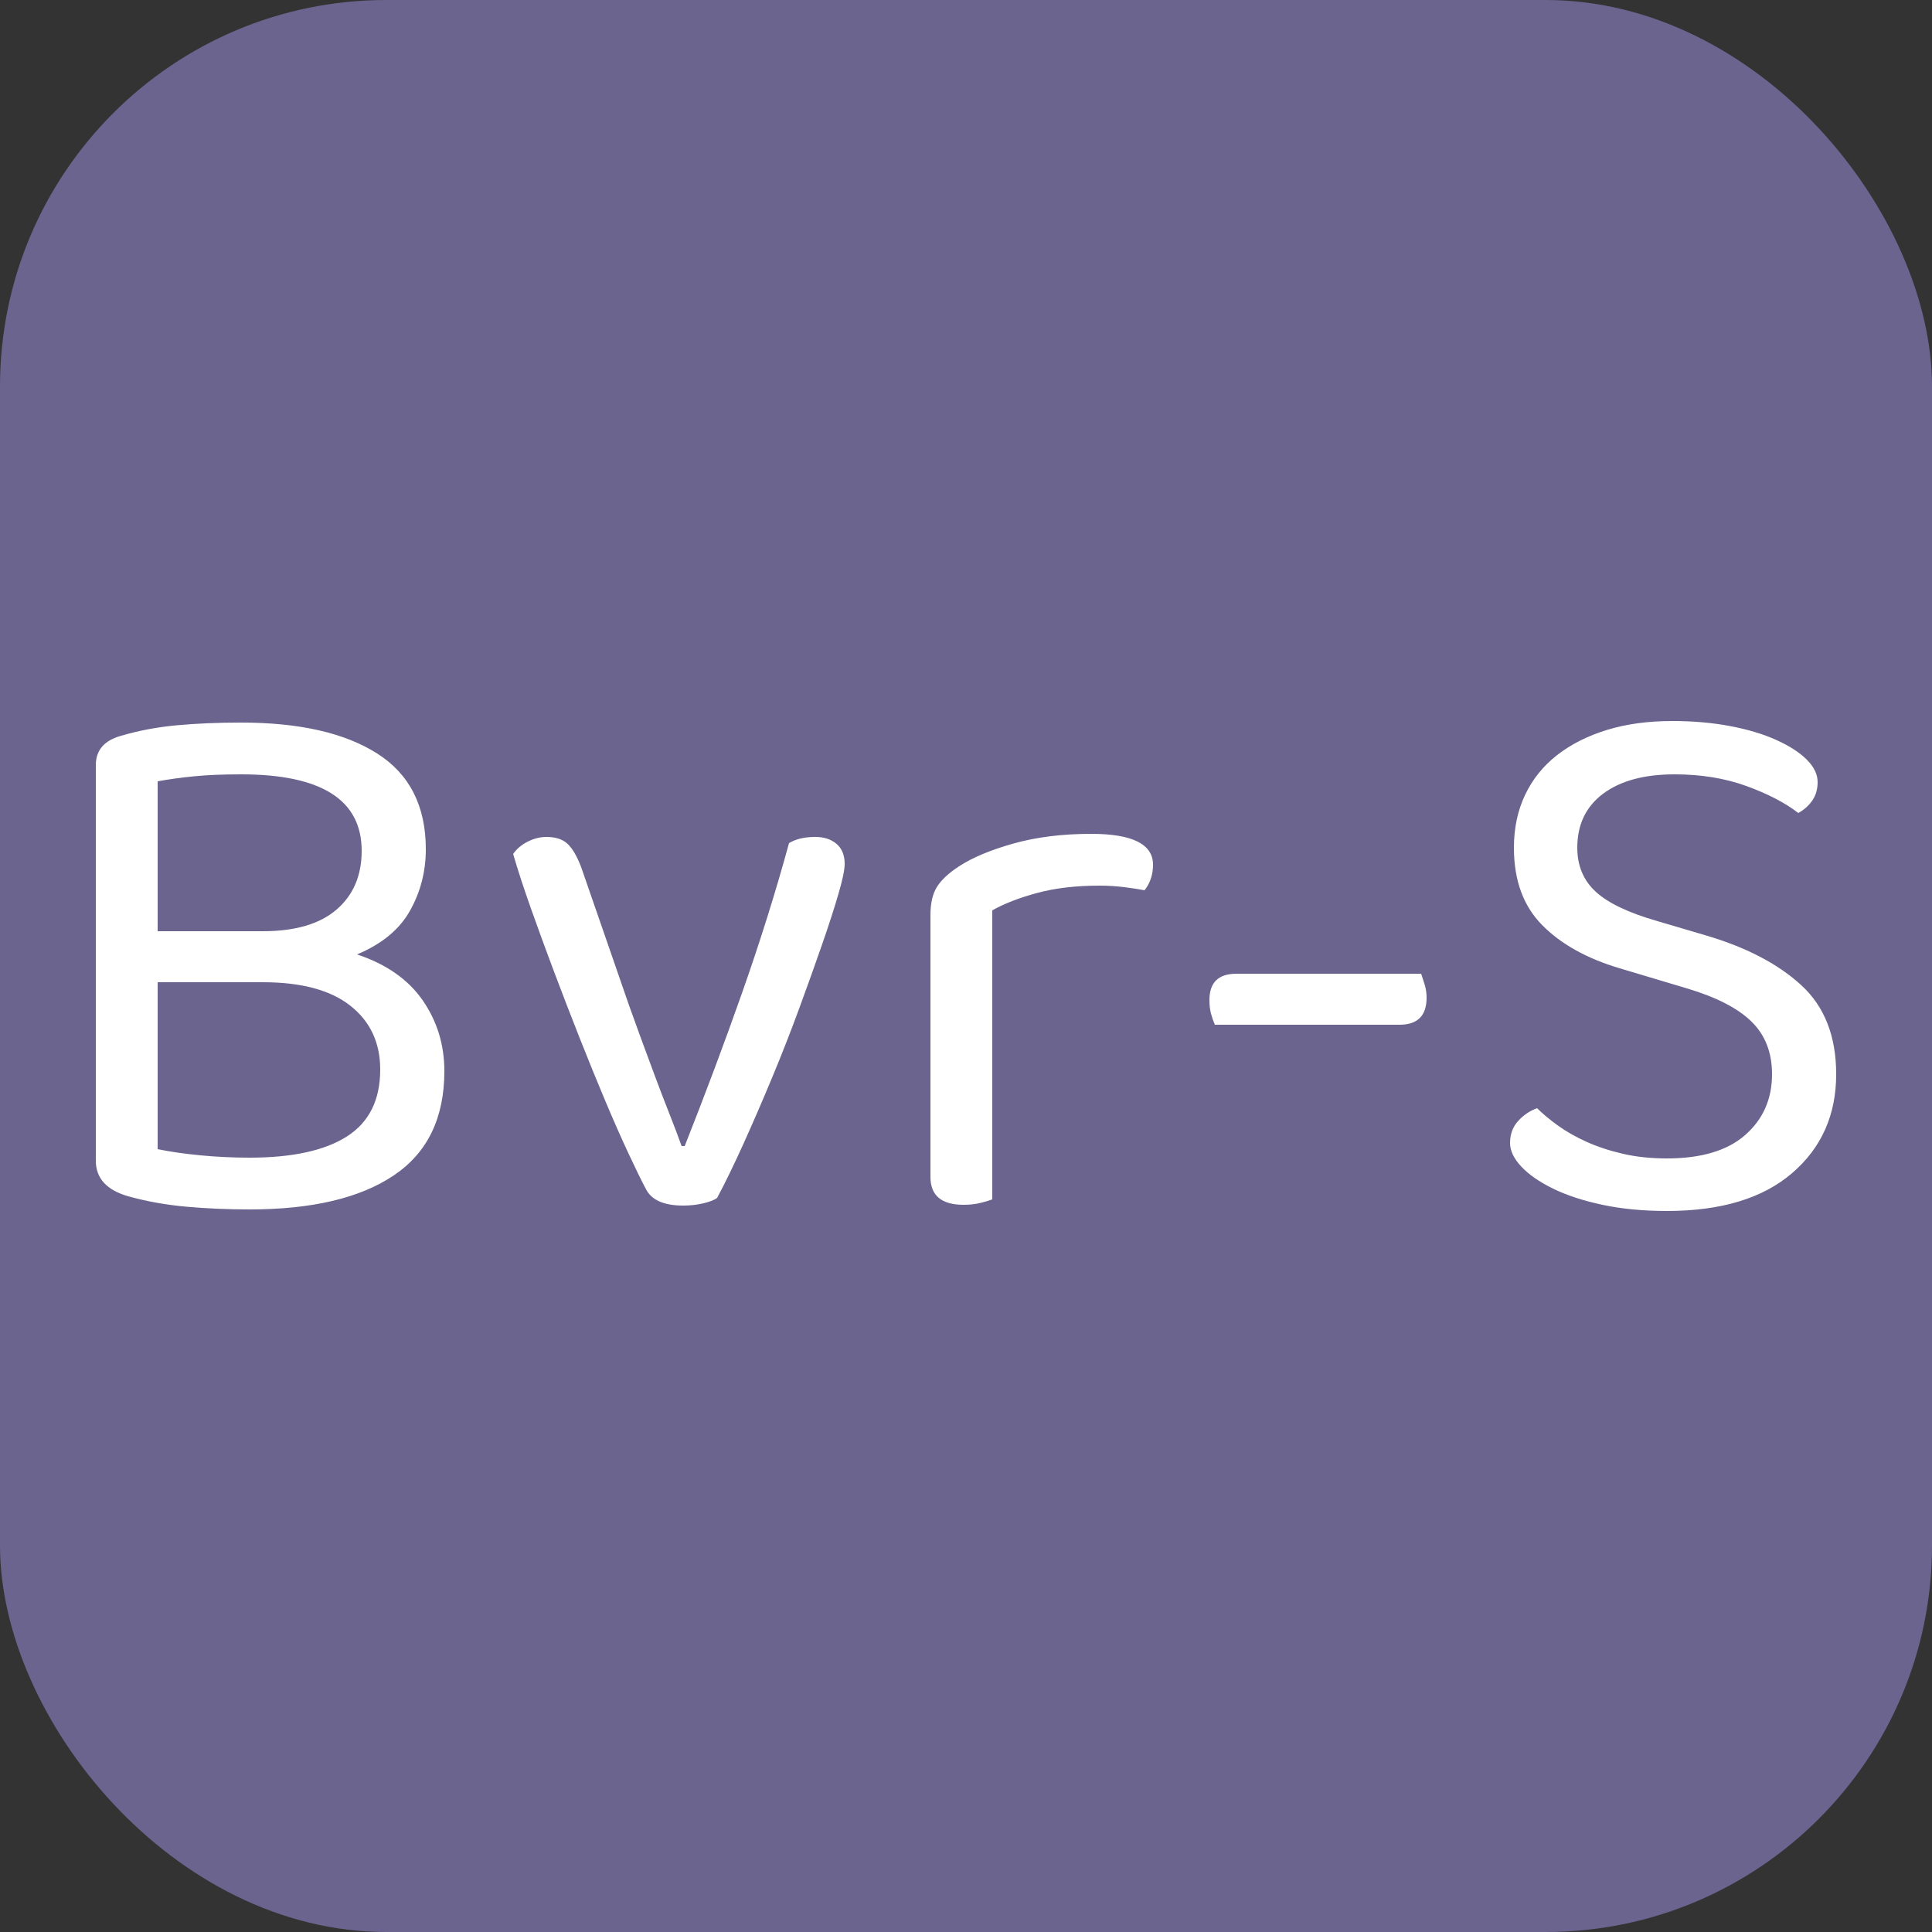 <svg xmlns="http://www.w3.org/2000/svg" width="256" height="256" viewBox="0 0 100 100"><rect x="0" y="0" width="100" height="100" fill="#333333" stroke="none"/><rect width="100" height="100" rx="20" fill="#6a648f"></rect><path d="M22.04 43.96L22.04 43.96Q22.04 45.68 21.22 47.14Q20.40 48.60 18.48 49.40L18.48 49.40Q20.76 50.16 21.88 51.78Q23.00 53.40 23.00 55.44L23.00 55.44Q23.00 59.08 20.38 60.84Q17.76 62.60 12.92 62.60L12.92 62.60Q11.24 62.60 9.66 62.46Q8.08 62.32 6.64 61.92L6.64 61.92Q4.96 61.44 4.96 60.08L4.96 60.08L4.96 39.60Q4.96 38.44 6.28 38.08L6.28 38.08Q7.64 37.68 9.16 37.54Q10.68 37.40 12.48 37.40L12.48 37.40Q17.00 37.40 19.52 39Q22.04 40.60 22.04 43.96ZM13.60 50.84L8.16 50.84L8.16 59.48Q9.12 59.68 10.38 59.80Q11.64 59.92 12.92 59.92L12.92 59.92Q16.24 59.92 17.96 58.82Q19.68 57.72 19.68 55.36L19.68 55.36Q19.68 53.28 18.14 52.06Q16.60 50.84 13.60 50.84L13.60 50.84ZM8.16 40.44L8.16 48.20L13.60 48.20Q16.12 48.20 17.42 47.08Q18.72 45.96 18.72 44.04L18.72 44.04Q18.72 40.08 12.48 40.08L12.48 40.08Q11.08 40.08 10.06 40.18Q9.04 40.28 8.16 40.44L8.16 40.44ZM42.20 43.32L42.20 43.32Q42.88 43.32 43.30 43.68Q43.72 44.04 43.72 44.72L43.72 44.72Q43.72 45.16 43.40 46.26Q43.08 47.36 42.56 48.86Q42.04 50.36 41.38 52.16Q40.72 53.96 39.98 55.74Q39.24 57.52 38.50 59.16Q37.76 60.80 37.12 62.00L37.12 62.00Q36.92 62.16 36.42 62.28Q35.92 62.40 35.36 62.40L35.36 62.40Q33.88 62.40 33.44 61.56L33.44 61.56Q33.08 60.88 32.52 59.68Q31.96 58.48 31.32 56.96Q30.68 55.44 30.00 53.72Q29.32 52 28.68 50.30Q28.04 48.60 27.48 47.02Q26.92 45.44 26.56 44.20L26.56 44.20Q26.84 43.80 27.32 43.56Q27.80 43.32 28.28 43.32L28.28 43.32Q29.00 43.32 29.38 43.68Q29.76 44.04 30.08 44.88L30.08 44.88L32.56 52.04Q32.80 52.72 33.16 53.70Q33.52 54.68 33.90 55.70Q34.28 56.72 34.66 57.68Q35.04 58.64 35.28 59.32L35.28 59.32L35.44 59.32Q37.04 55.28 38.42 51.36Q39.80 47.44 40.84 43.64L40.84 43.64Q41.36 43.32 42.20 43.32ZM51.36 47.12L51.36 62.08Q51.16 62.16 50.76 62.26Q50.36 62.36 49.88 62.36L49.88 62.36Q48.16 62.36 48.16 60.92L48.16 60.92L48.16 47.36Q48.16 46.44 48.50 45.90Q48.84 45.36 49.64 44.84L49.64 44.84Q50.68 44.16 52.46 43.66Q54.24 43.16 56.48 43.16L56.48 43.16Q59.68 43.16 59.68 44.76L59.68 44.76Q59.68 45.16 59.56 45.50Q59.44 45.84 59.24 46.08L59.24 46.08Q58.84 46 58.20 45.92Q57.56 45.84 56.92 45.84L56.92 45.84Q55.08 45.84 53.68 46.22Q52.28 46.60 51.36 47.12L51.36 47.12ZM72.44 53.04L62.88 53.04Q62.76 52.76 62.68 52.46Q62.60 52.16 62.60 51.76L62.60 51.76Q62.60 50.40 64 50.40L64 50.40L73.56 50.40Q73.64 50.64 73.74 50.96Q73.84 51.28 73.84 51.64L73.84 51.64Q73.84 53.04 72.44 53.04L72.44 53.04ZM86.28 59.96L86.28 59.96Q88.96 59.96 90.34 58.74Q91.72 57.52 91.72 55.60L91.72 55.60Q91.72 53.92 90.66 52.88Q89.60 51.84 87.32 51.16L87.32 51.16L83.84 50.12Q81.28 49.36 79.82 47.88Q78.36 46.40 78.36 43.88L78.36 43.88Q78.36 42.36 78.94 41.14Q79.52 39.92 80.60 39.08Q81.68 38.24 83.18 37.78Q84.68 37.32 86.56 37.32L86.56 37.32Q88.16 37.32 89.54 37.58Q90.92 37.84 91.94 38.30Q92.96 38.76 93.52 39.32Q94.08 39.88 94.08 40.48L94.08 40.48Q94.08 41.04 93.80 41.44Q93.52 41.84 93.08 42.08L93.08 42.08Q92.04 41.28 90.38 40.68Q88.72 40.08 86.68 40.08L86.68 40.08Q84.32 40.08 82.98 41.08Q81.64 42.08 81.64 43.88L81.64 43.88Q81.64 45.28 82.60 46.16Q83.56 47.04 85.80 47.68L85.80 47.68L88.24 48.40Q91.40 49.32 93.22 50.98Q95.04 52.64 95.04 55.60L95.04 55.60Q95.04 58.76 92.76 60.72Q90.48 62.68 86.28 62.68L86.28 62.68Q84.44 62.68 82.94 62.36Q81.44 62.04 80.38 61.52Q79.32 61.00 78.74 60.38Q78.16 59.76 78.16 59.16L78.16 59.16Q78.16 58.48 78.58 58.02Q79 57.56 79.56 57.36L79.56 57.36Q80 57.80 80.64 58.26Q81.28 58.72 82.12 59.10Q82.96 59.48 84 59.72Q85.04 59.96 86.28 59.96Z" fill="#fff"></path></svg>